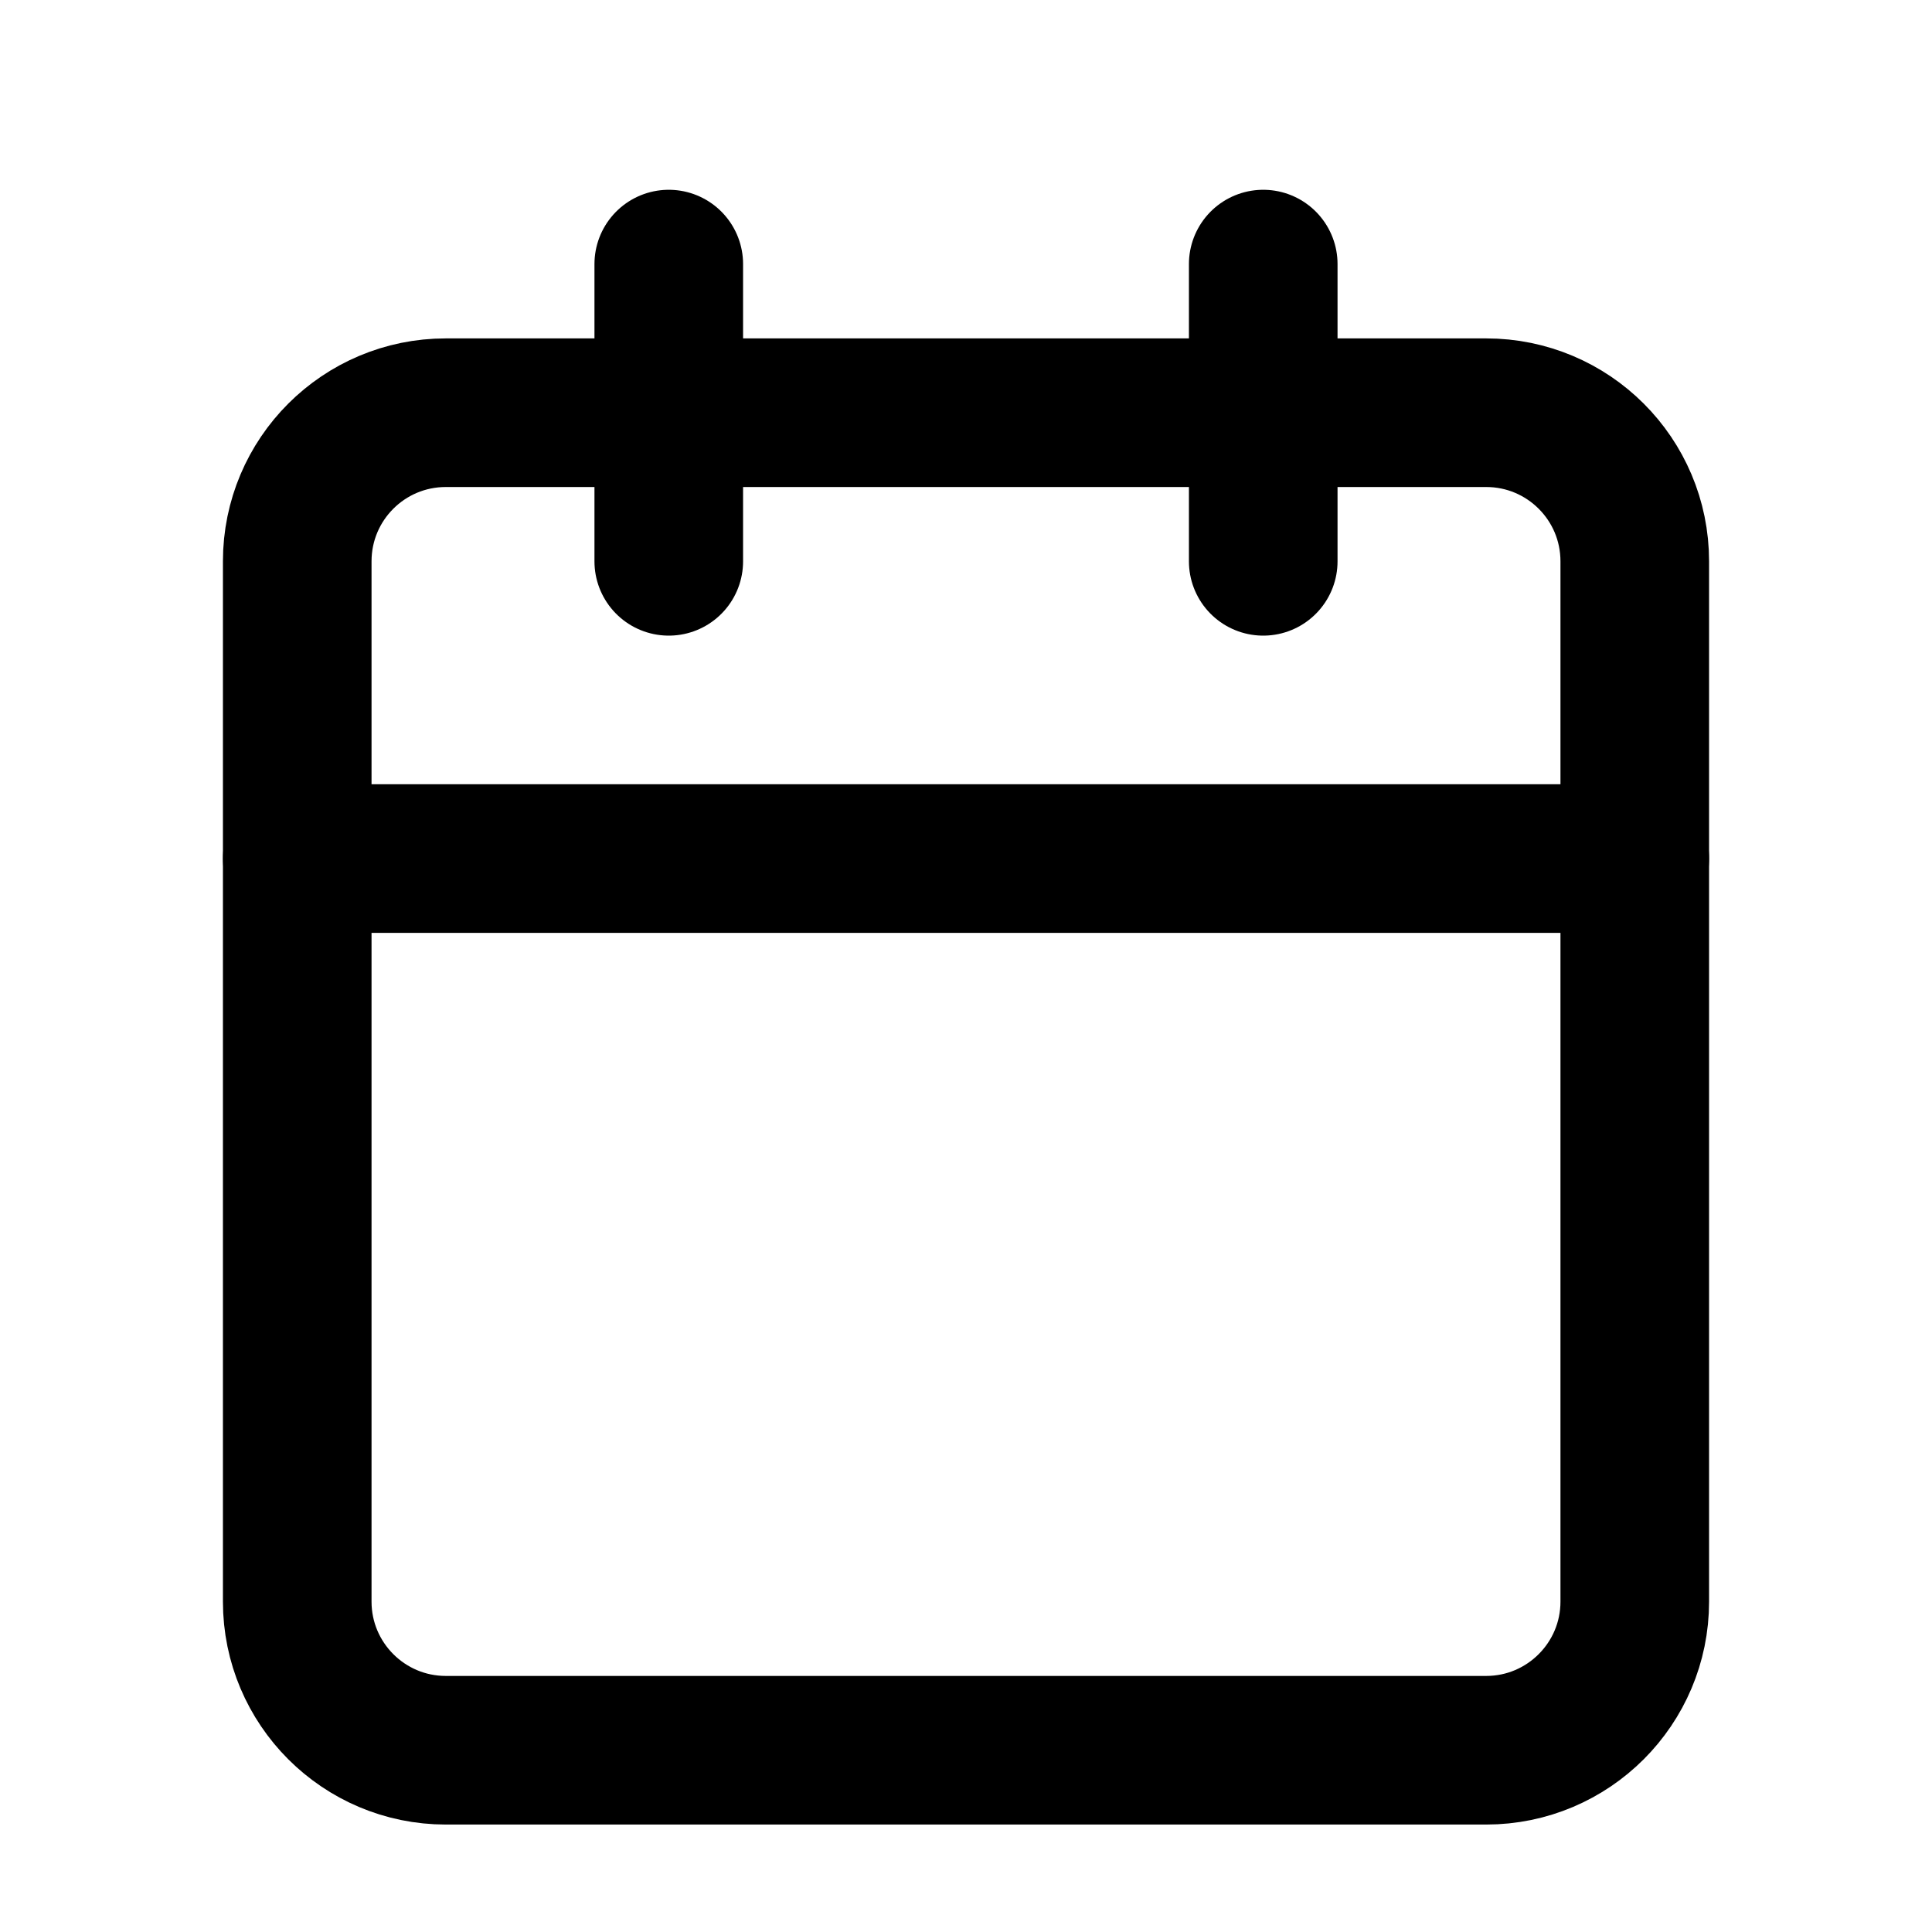 <svg width="13" height="13" viewBox="0 0 13 13" fill="none" xmlns="http://www.w3.org/2000/svg">
<g clip-path="url(#clip0_311_214578)">
<path d="M10 2.777H3C2.448 2.777 2 3.224 2 3.777V10.777C2 11.329 2.448 11.777 3 11.777H10C10.552 11.777 11 11.329 11 10.777V3.777C11 3.224 10.552 2.777 10 2.777Z" stroke="black" stroke-linecap="round" stroke-linejoin="round"/>
<path d="M8.5 1.777V3.777" stroke="black" stroke-linecap="round" stroke-linejoin="round"/>
<path d="M4.5 1.777V3.777" stroke="black" stroke-linecap="round" stroke-linejoin="round"/>
<path d="M2 5.777H11" stroke="black" stroke-linecap="round" stroke-linejoin="round"/>
</g>
<defs>
<clipPath id="clip0_311_214578">
<rect width="12" height="12" fill="white" transform="translate(0.5 0.777)"/>
</clipPath>
</defs>
</svg>
